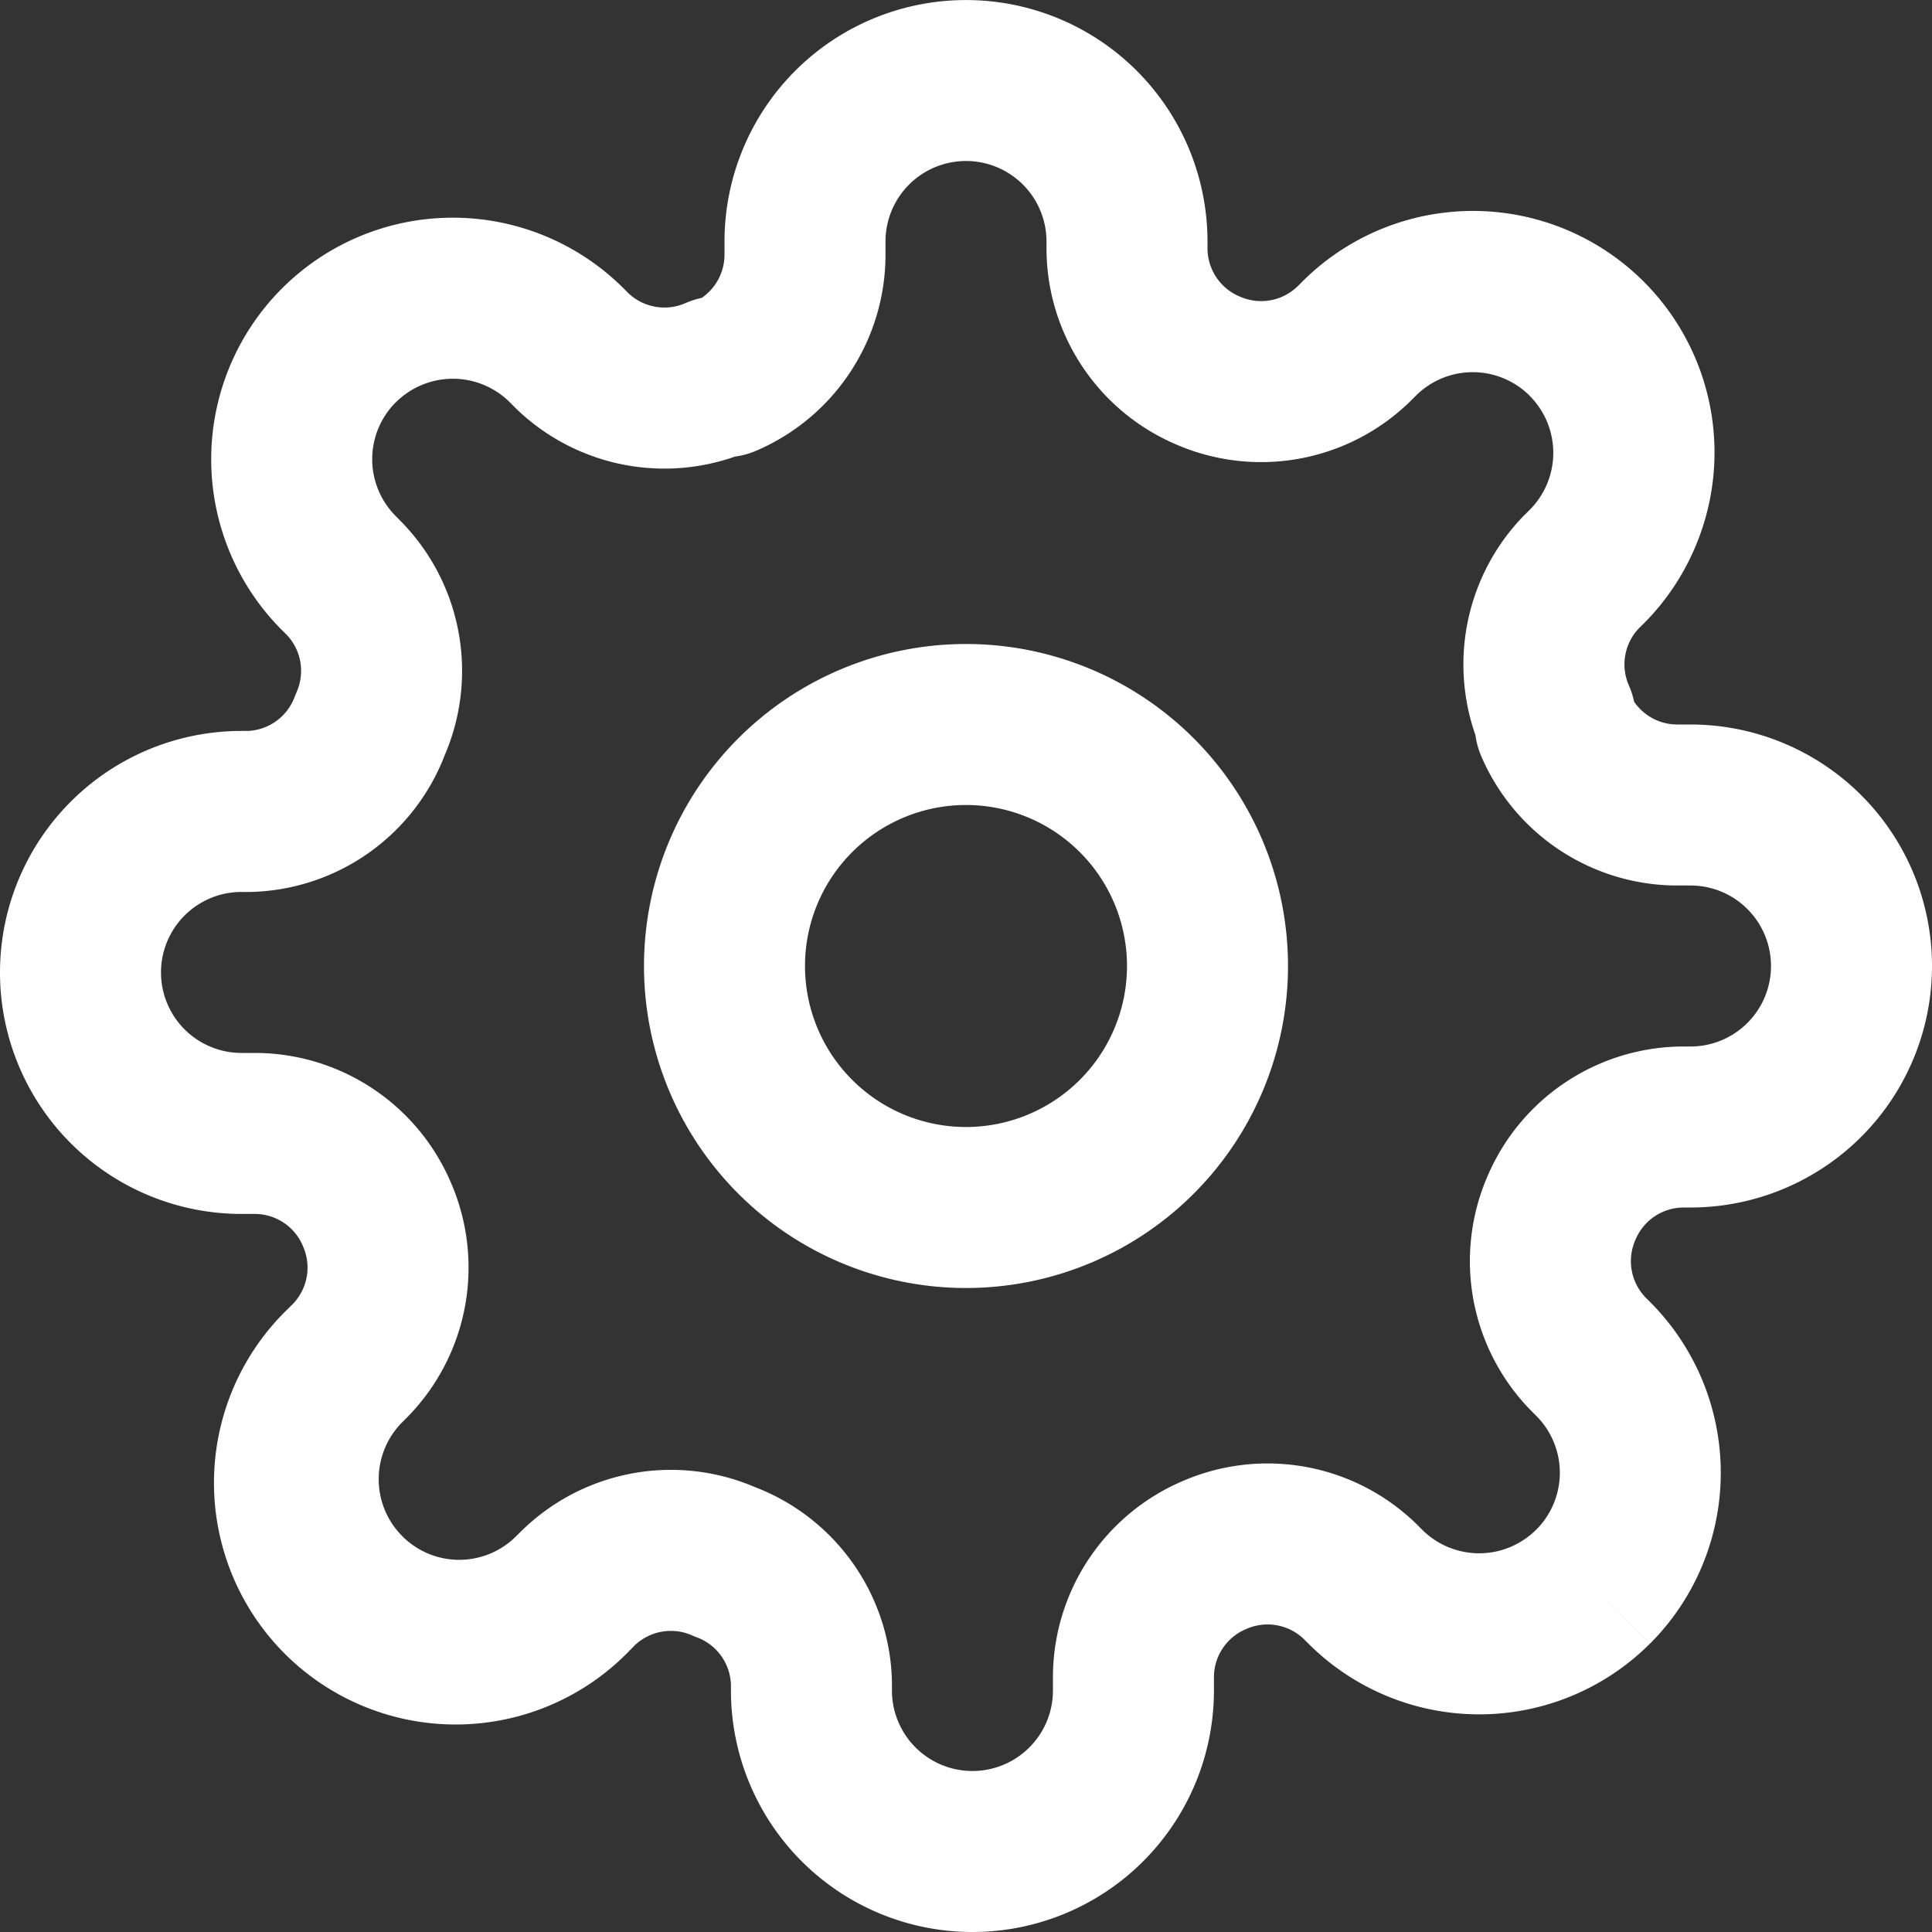 <svg width="24" height="24" fill="none" xmlns="http://www.w3.org/2000/svg"><rect width="100%" height="100%" fill="#333333" stroke="none"/><g id="Property 1=settings" clip-path="url('#clip0_386_6842')" fill-rule="evenodd" clip-rule="evenodd" fill="#fff"><path id="Vector (Stroke)" d="M12 10a2 2 0 1 0 0 4 2 2 0 0 0 0-4Zm-4 2a4 4 0 1 1 8 0 4 4 0 0 1-8 0Z"/><path id="Vector (Stroke)_2" d="M12 2a1 1 0 0 0-1 1v.174a2.65 2.65 0 0 1-1.606 2.425 1 1 0 0 1-.264.073 2.65 2.65 0 0 1-2.73-.607l-.007-.008-.06-.06a1.003 1.003 0 0 0-1.415 0h-.001a1 1 0 0 0 0 1.415l.068.069a2.65 2.65 0 0 1 .542 2.894 2.65 2.65 0 0 1-2.414 1.705H3a1 1 0 0 0 0 2h.174a2.65 2.65 0 0 1 2.423 1.601 2.65 2.65 0 0 1-.532 2.918l-.008.008-.06.06a1.003 1.003 0 0 0-.217 1.09 1 1 0 0 0 .217.325v.001a.999.999 0 0 0 1.415 0l.069-.068a2.65 2.65 0 0 1 2.894-.543 2.65 2.65 0 0 1 1.705 2.415V21a1 1 0 0 0 2 0V20.826a2.65 2.65 0 0 1 1.601-2.423 2.65 2.65 0 0 1 2.918.532l.008.008.06.06a1.002 1.002 0 0 0 1.415 0h.001a1 1 0 0 0 0-1.416l-.068-.068a2.65 2.65 0 0 1-.532-2.918A2.65 2.65 0 0 1 20.906 13H21a1 1 0 0 0 0-2H20.826a2.65 2.65 0 0 1-2.425-1.606.999.999 0 0 1-.073-.264 2.65 2.65 0 0 1 .607-2.73l.008-.007.06-.06a1.002 1.002 0 0 0 0-1.415v-.001a1 1 0 0 0-1.416 0l-.068.068a2.65 2.65 0 0 1-2.918.532A2.65 2.65 0 0 1 13 3.094V3a1 1 0 0 0-1-1ZM9.879.879A3 3 0 0 1 15 3v.087a.65.65 0 0 0 .394.594l.01.004a.65.65 0 0 0 .714-.127l.055-.055a3 3 0 0 1 4.895 3.27c-.151.365-.372.696-.65.974-.001 0 0 0 0 0l-.056.055a.65.65 0 0 0-.127.714c.028.064.05.13.064.2a.65.65 0 0 0 .534.284H21a3 3 0 1 1 0 6h-.087a.65.65 0 0 0-.594.394l-.004.01a.65.65 0 0 0 .127.714l.055.055a3.002 3.002 0 0 1 0 4.245l-.707-.708.707.707a3 3 0 0 1-4.244 0l-.055-.055a.65.65 0 0 0-.714-.127l-.01.004a.649.649 0 0 0-.394.593V21a3 3 0 0 1-6 0v-.076a.65.65 0 0 0-.425-.585.955.955 0 0 1-.059-.024.65.65 0 0 0-.714.127l-.054.055a3.002 3.002 0 1 1-4.245-4.244l.055-.055a.65.65 0 0 0 .127-.714l-.004-.01a.649.649 0 0 0-.594-.394H3a3 3 0 0 1 0-6h.076a.65.65 0 0 0 .585-.425l.024-.059a.65.65 0 0 0-.127-.714l-.055-.054a3 3 0 1 1 4.244-4.245l.055.055a.65.65 0 0 0 .714.127 1 1 0 0 1 .2-.064A.65.65 0 0 0 9 3.167V3A3 3 0 0 1 9.879.879Z"/></g><defs><clipPath id="clip0_386_6842"><path fill="#fff" d="M0 0h24v24H0z"/></clipPath></defs></svg>